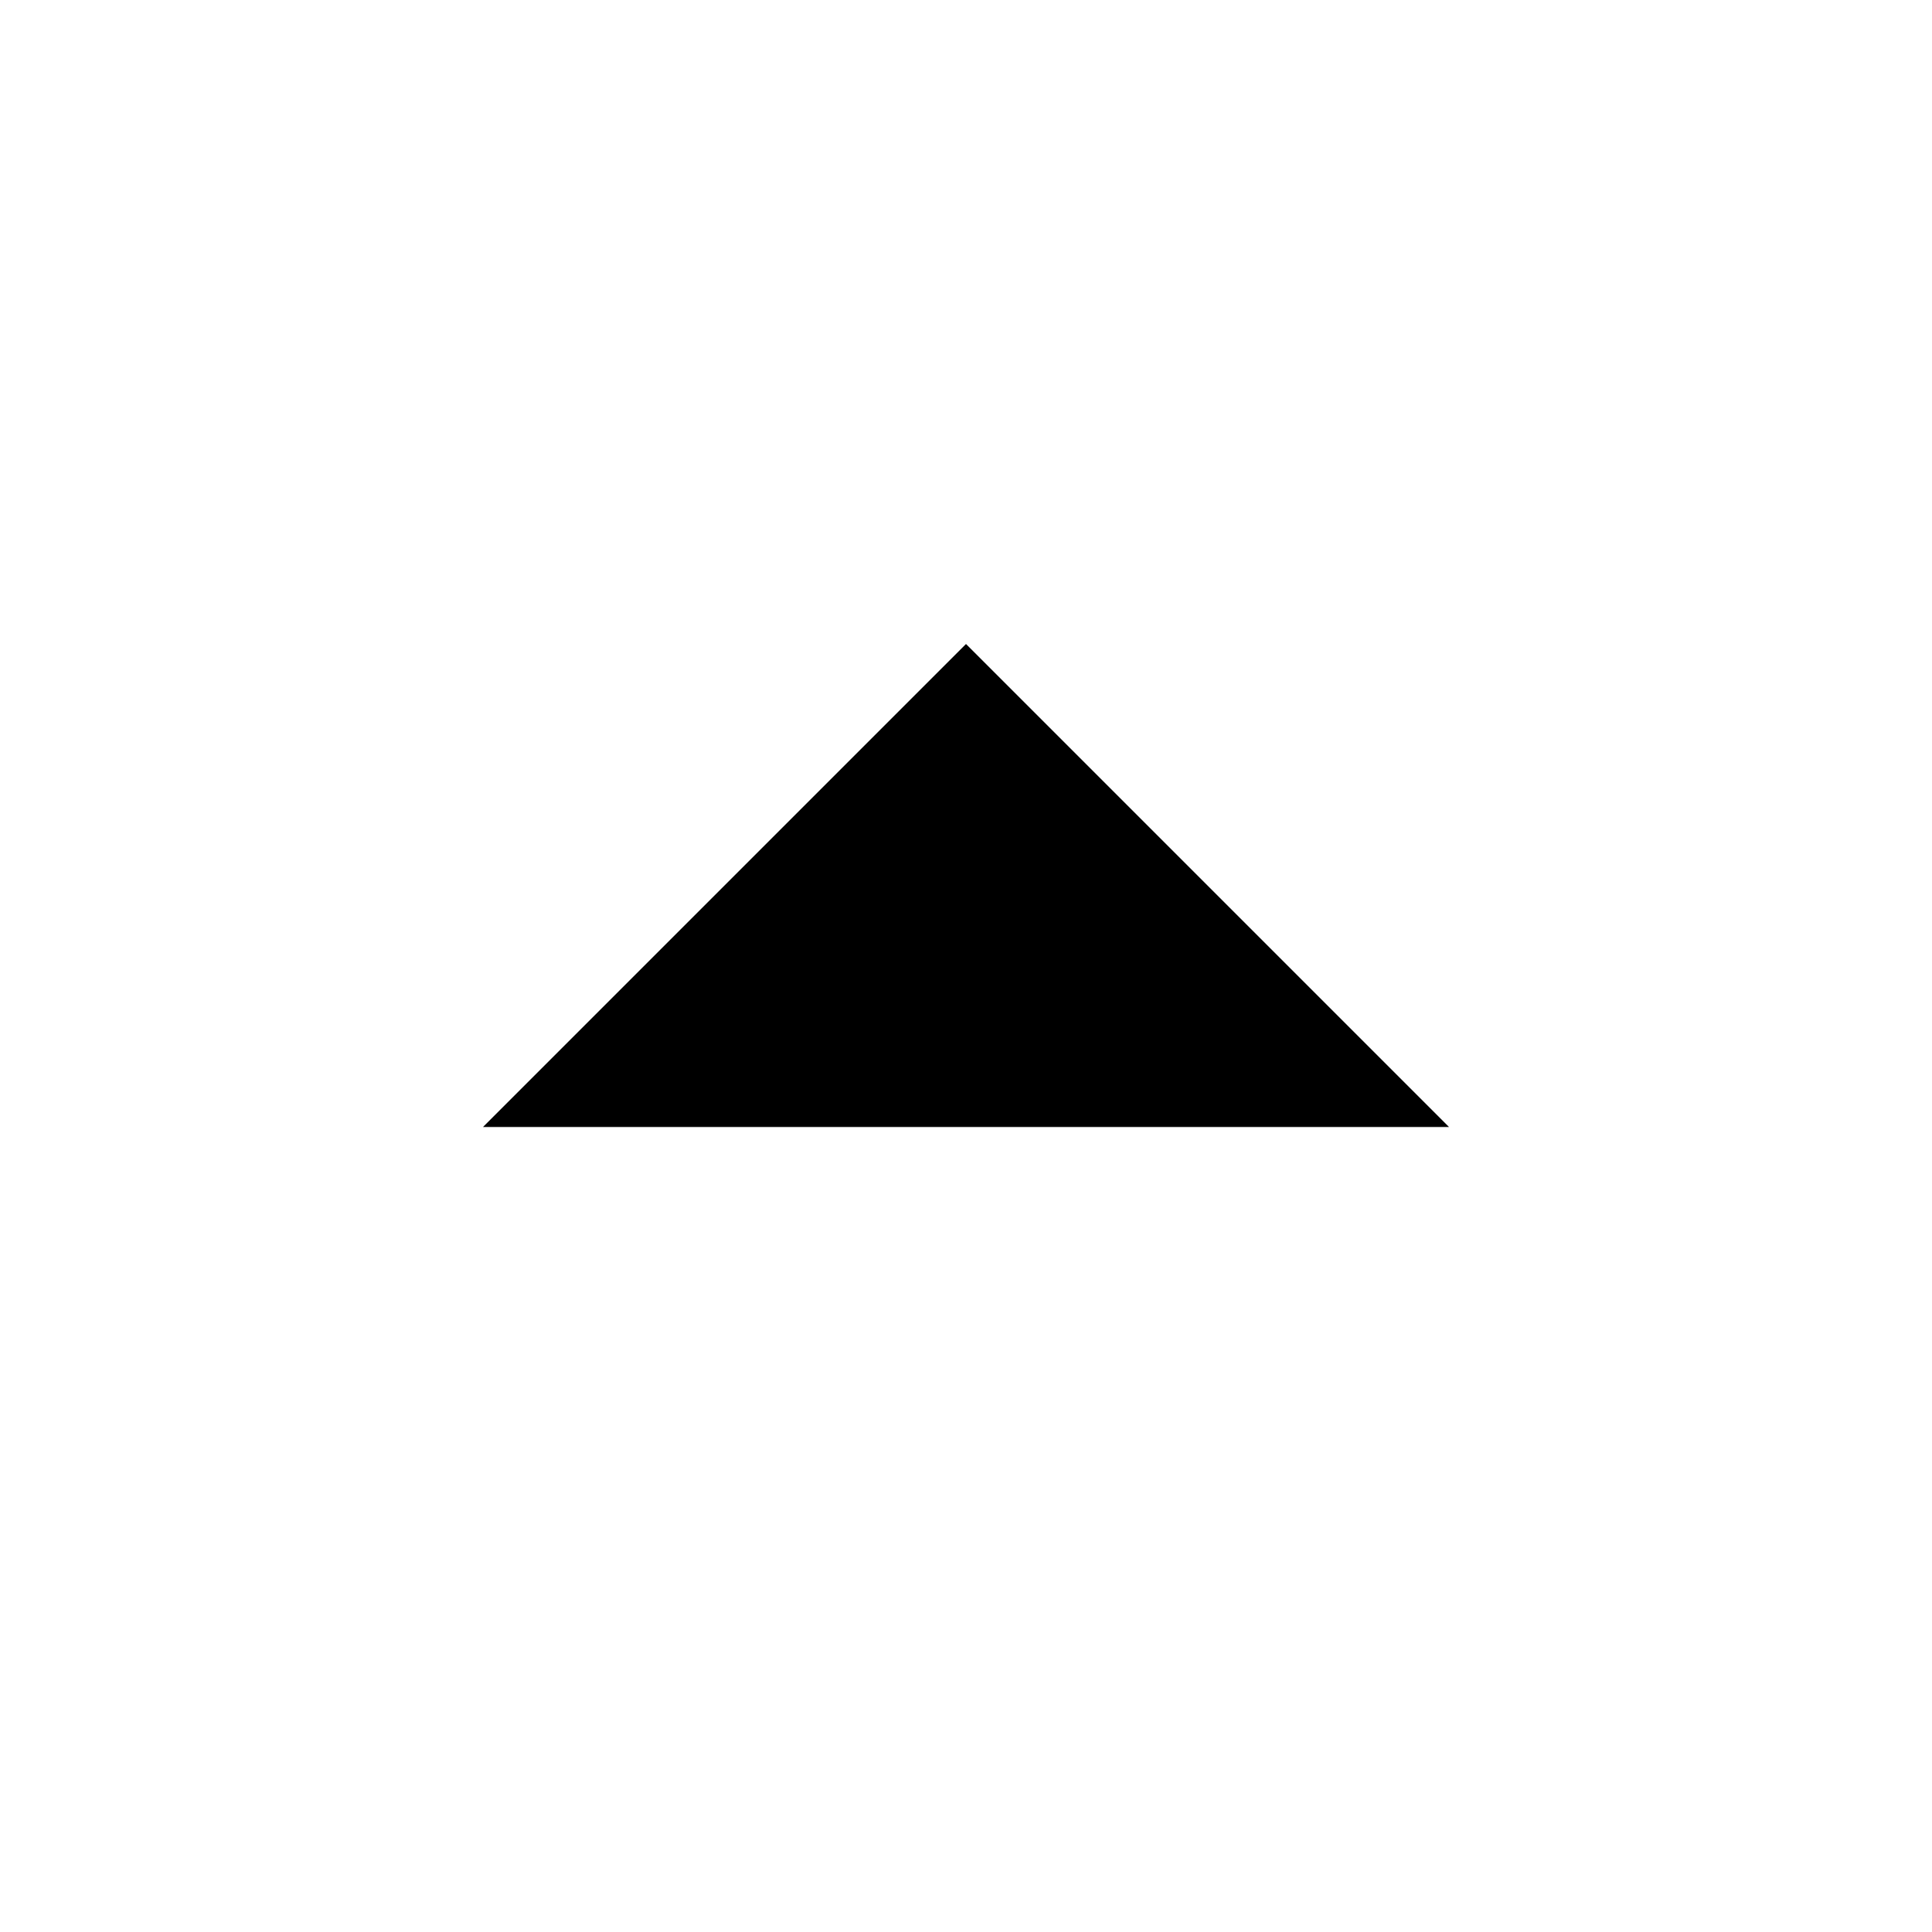 <svg xmlns="http://www.w3.org/2000/svg" width="24" height="24" fill="none"><g clip-path="url(#a)"><g><path fill="currentColor" d="M12 8L18 14H6L12 8Z"/></g></g><defs><clipPath id="a"><rect width="24" height="24" fill="#fff"/></clipPath></defs></svg>